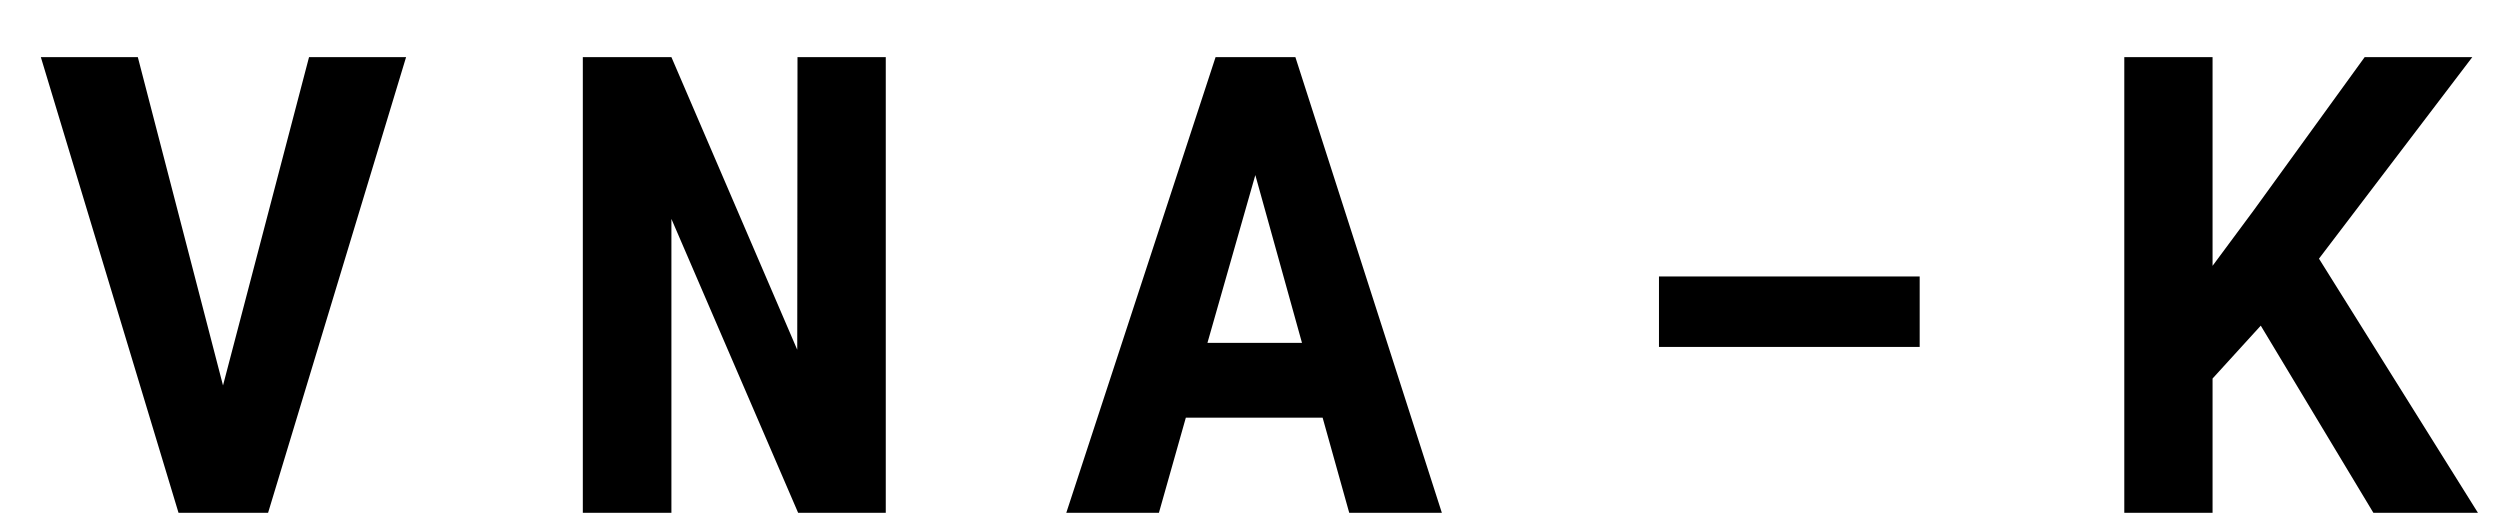 <svg width="39" height="8" viewBox="0 0 39 8" xmlns="http://www.w3.org/2000/svg">
<path d="M3.479 6.013L4.821 0.891H6.335L4.182 8H2.785L0.637 0.891H2.15L3.479 6.013ZM13.818 8H12.451L10.474 3.415V8H9.092V0.891H10.474L12.437 5.456L12.441 0.891H13.818V8ZM20.633 6.516H18.499L18.079 8H16.634L18.963 0.891H20.208L22.493 8H21.048L20.633 6.516ZM18.836 5.349H20.311L19.583 2.731L18.836 5.349ZM29.947 5.412H25.88V4.313H29.947V5.412ZM35.268 5.08L34.516 5.905V8H33.139V0.891H34.516V4.147L35.16 3.278L36.889 0.891H38.568L36.176 4.035L38.656 8H37.025L35.268 5.08Z"/>
</svg>
